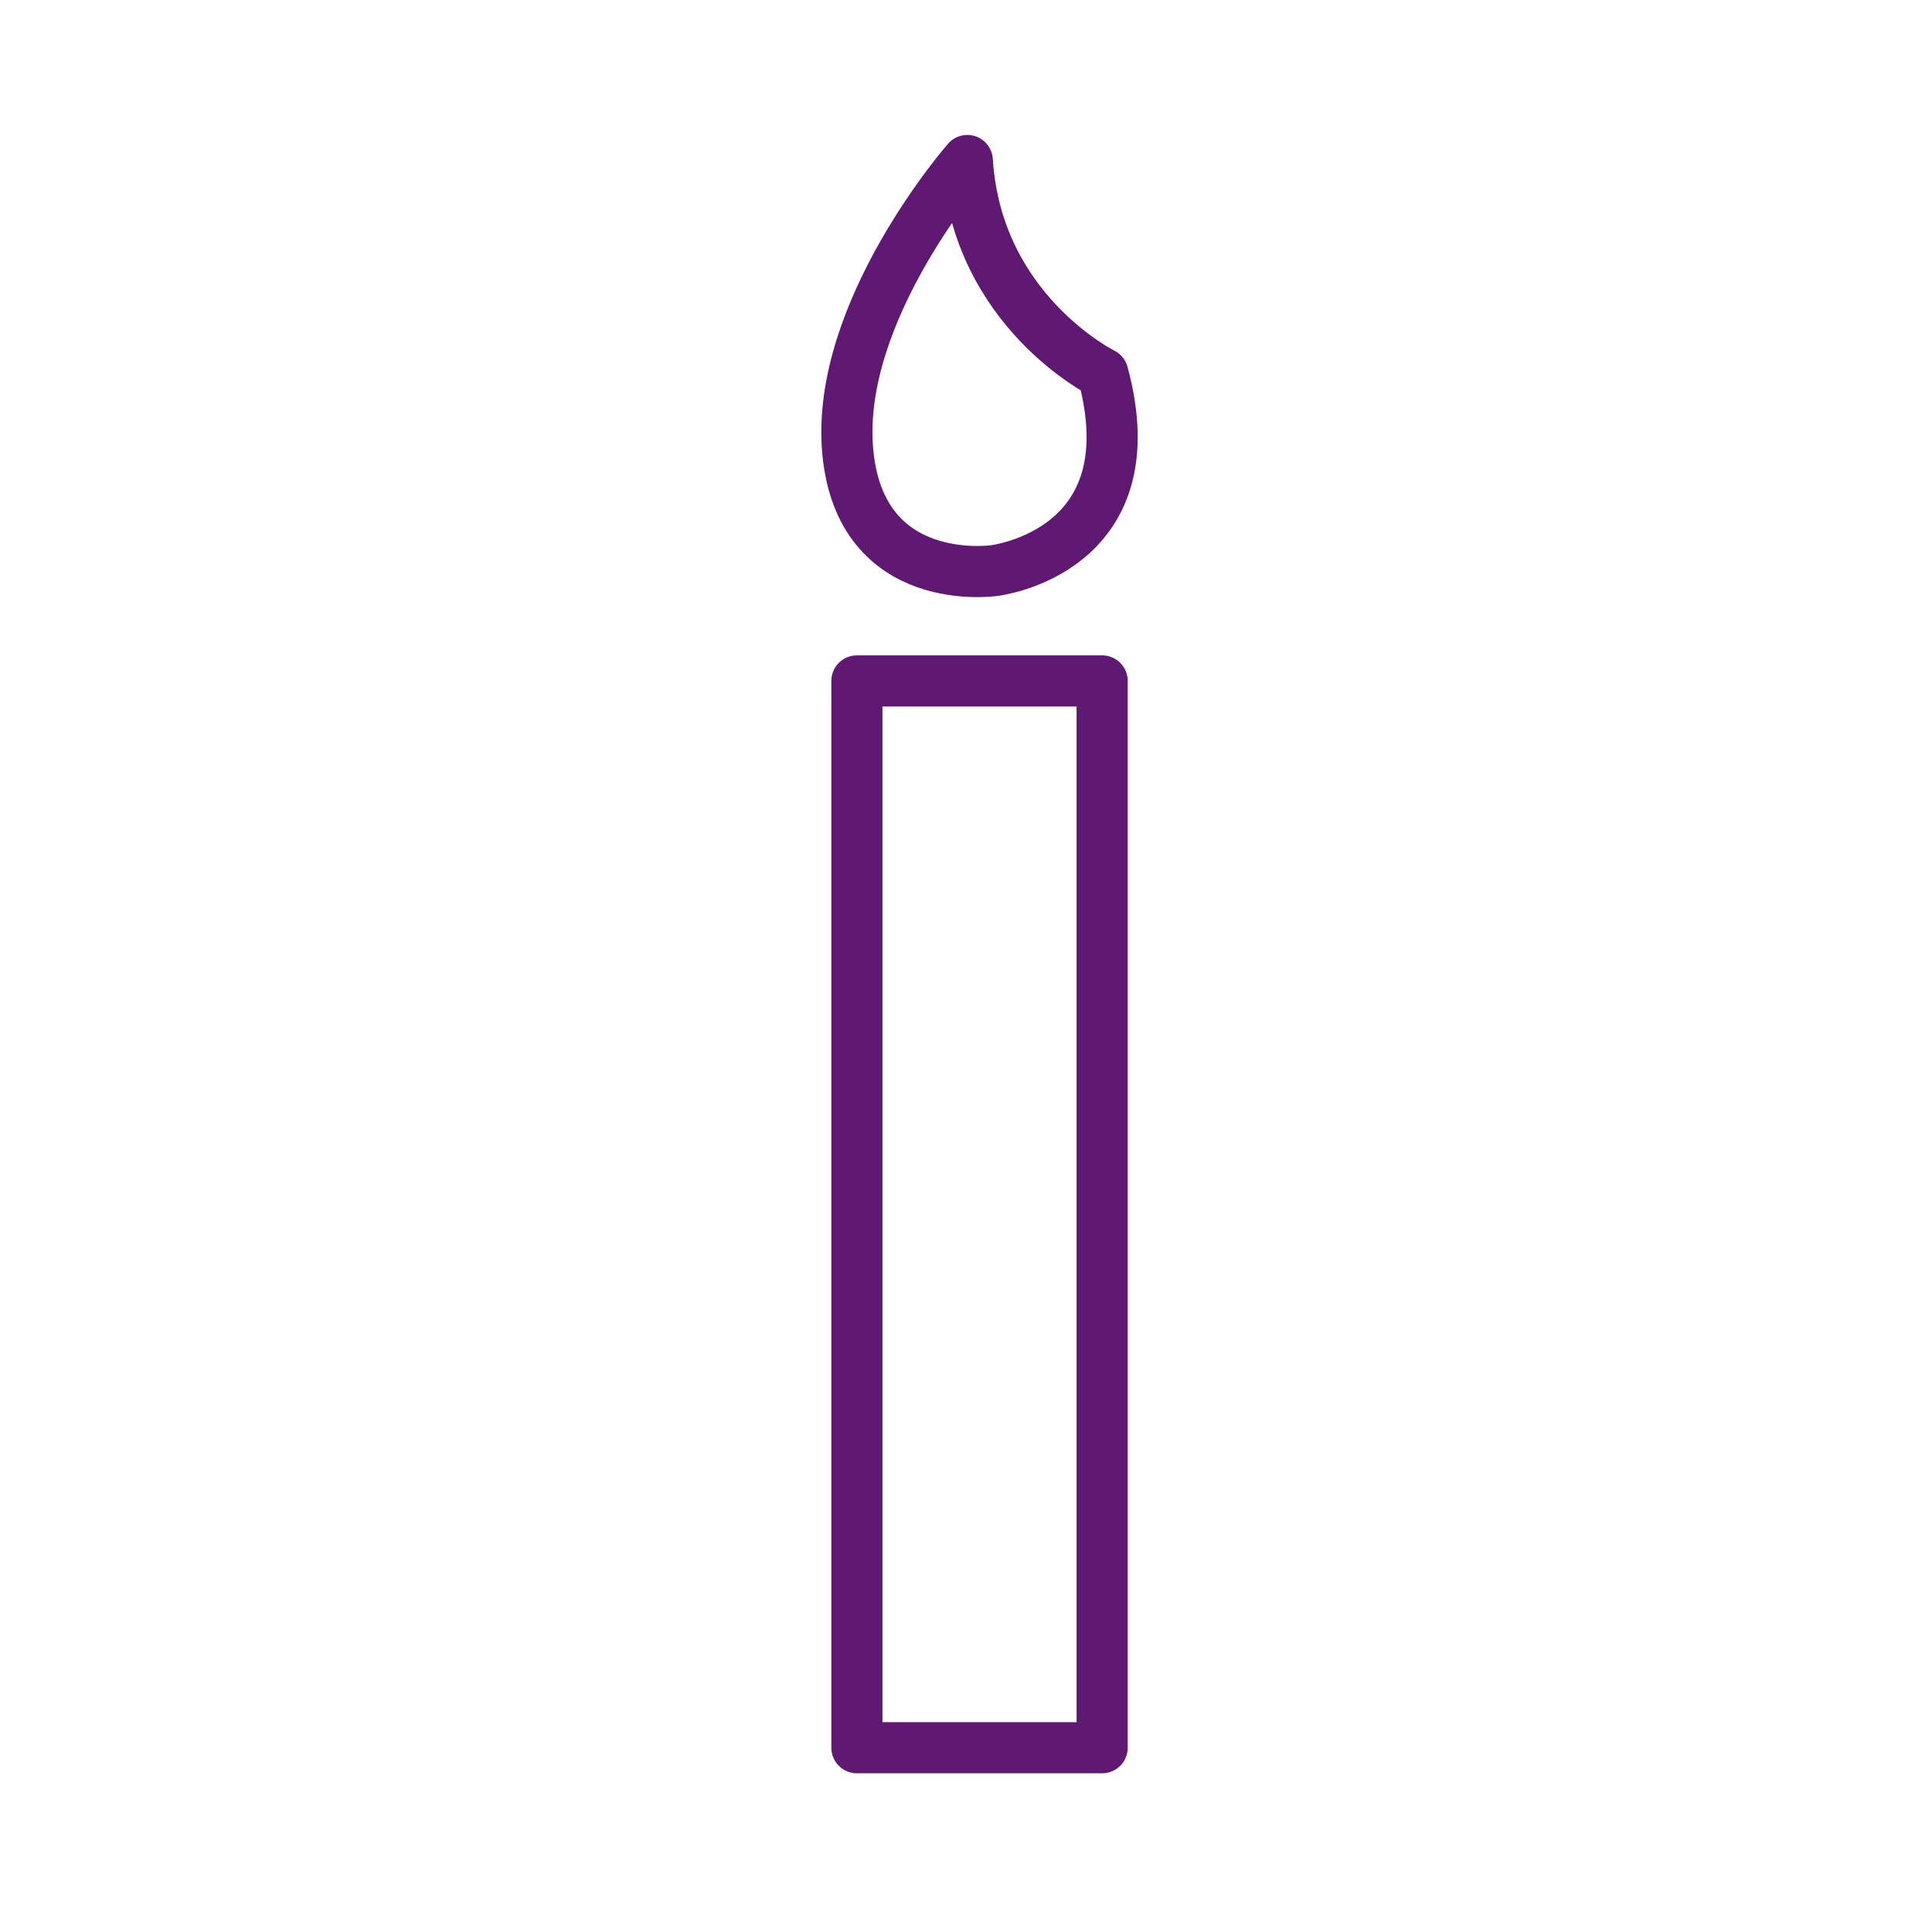<?xml version='1.0' encoding='UTF-8'?>
<svg xmlns="http://www.w3.org/2000/svg" id="ca" data-name="Bougie" viewBox="0 0 453.54 453.54">
  <defs>
    <style>
      .cb {
        fill: none;
        stroke: #5F1972;
        stroke-linecap: round;
        stroke-linejoin: round;
        stroke-width: 12px;
      }
    </style>
  </defs>
  <path class="cb" d="M227.08,37.68s-30.99,35.41-28.08,68.18c2.92,32.78,34.44,28.08,34.44,28.08,0,0,36.85-4.3,25.45-46.27,0,0-29.63-14.62-31.81-49.99Z"/>
  <rect class="cb" x="201.16" y="159.85" width="57.57" height="250.43"/>
</svg>
